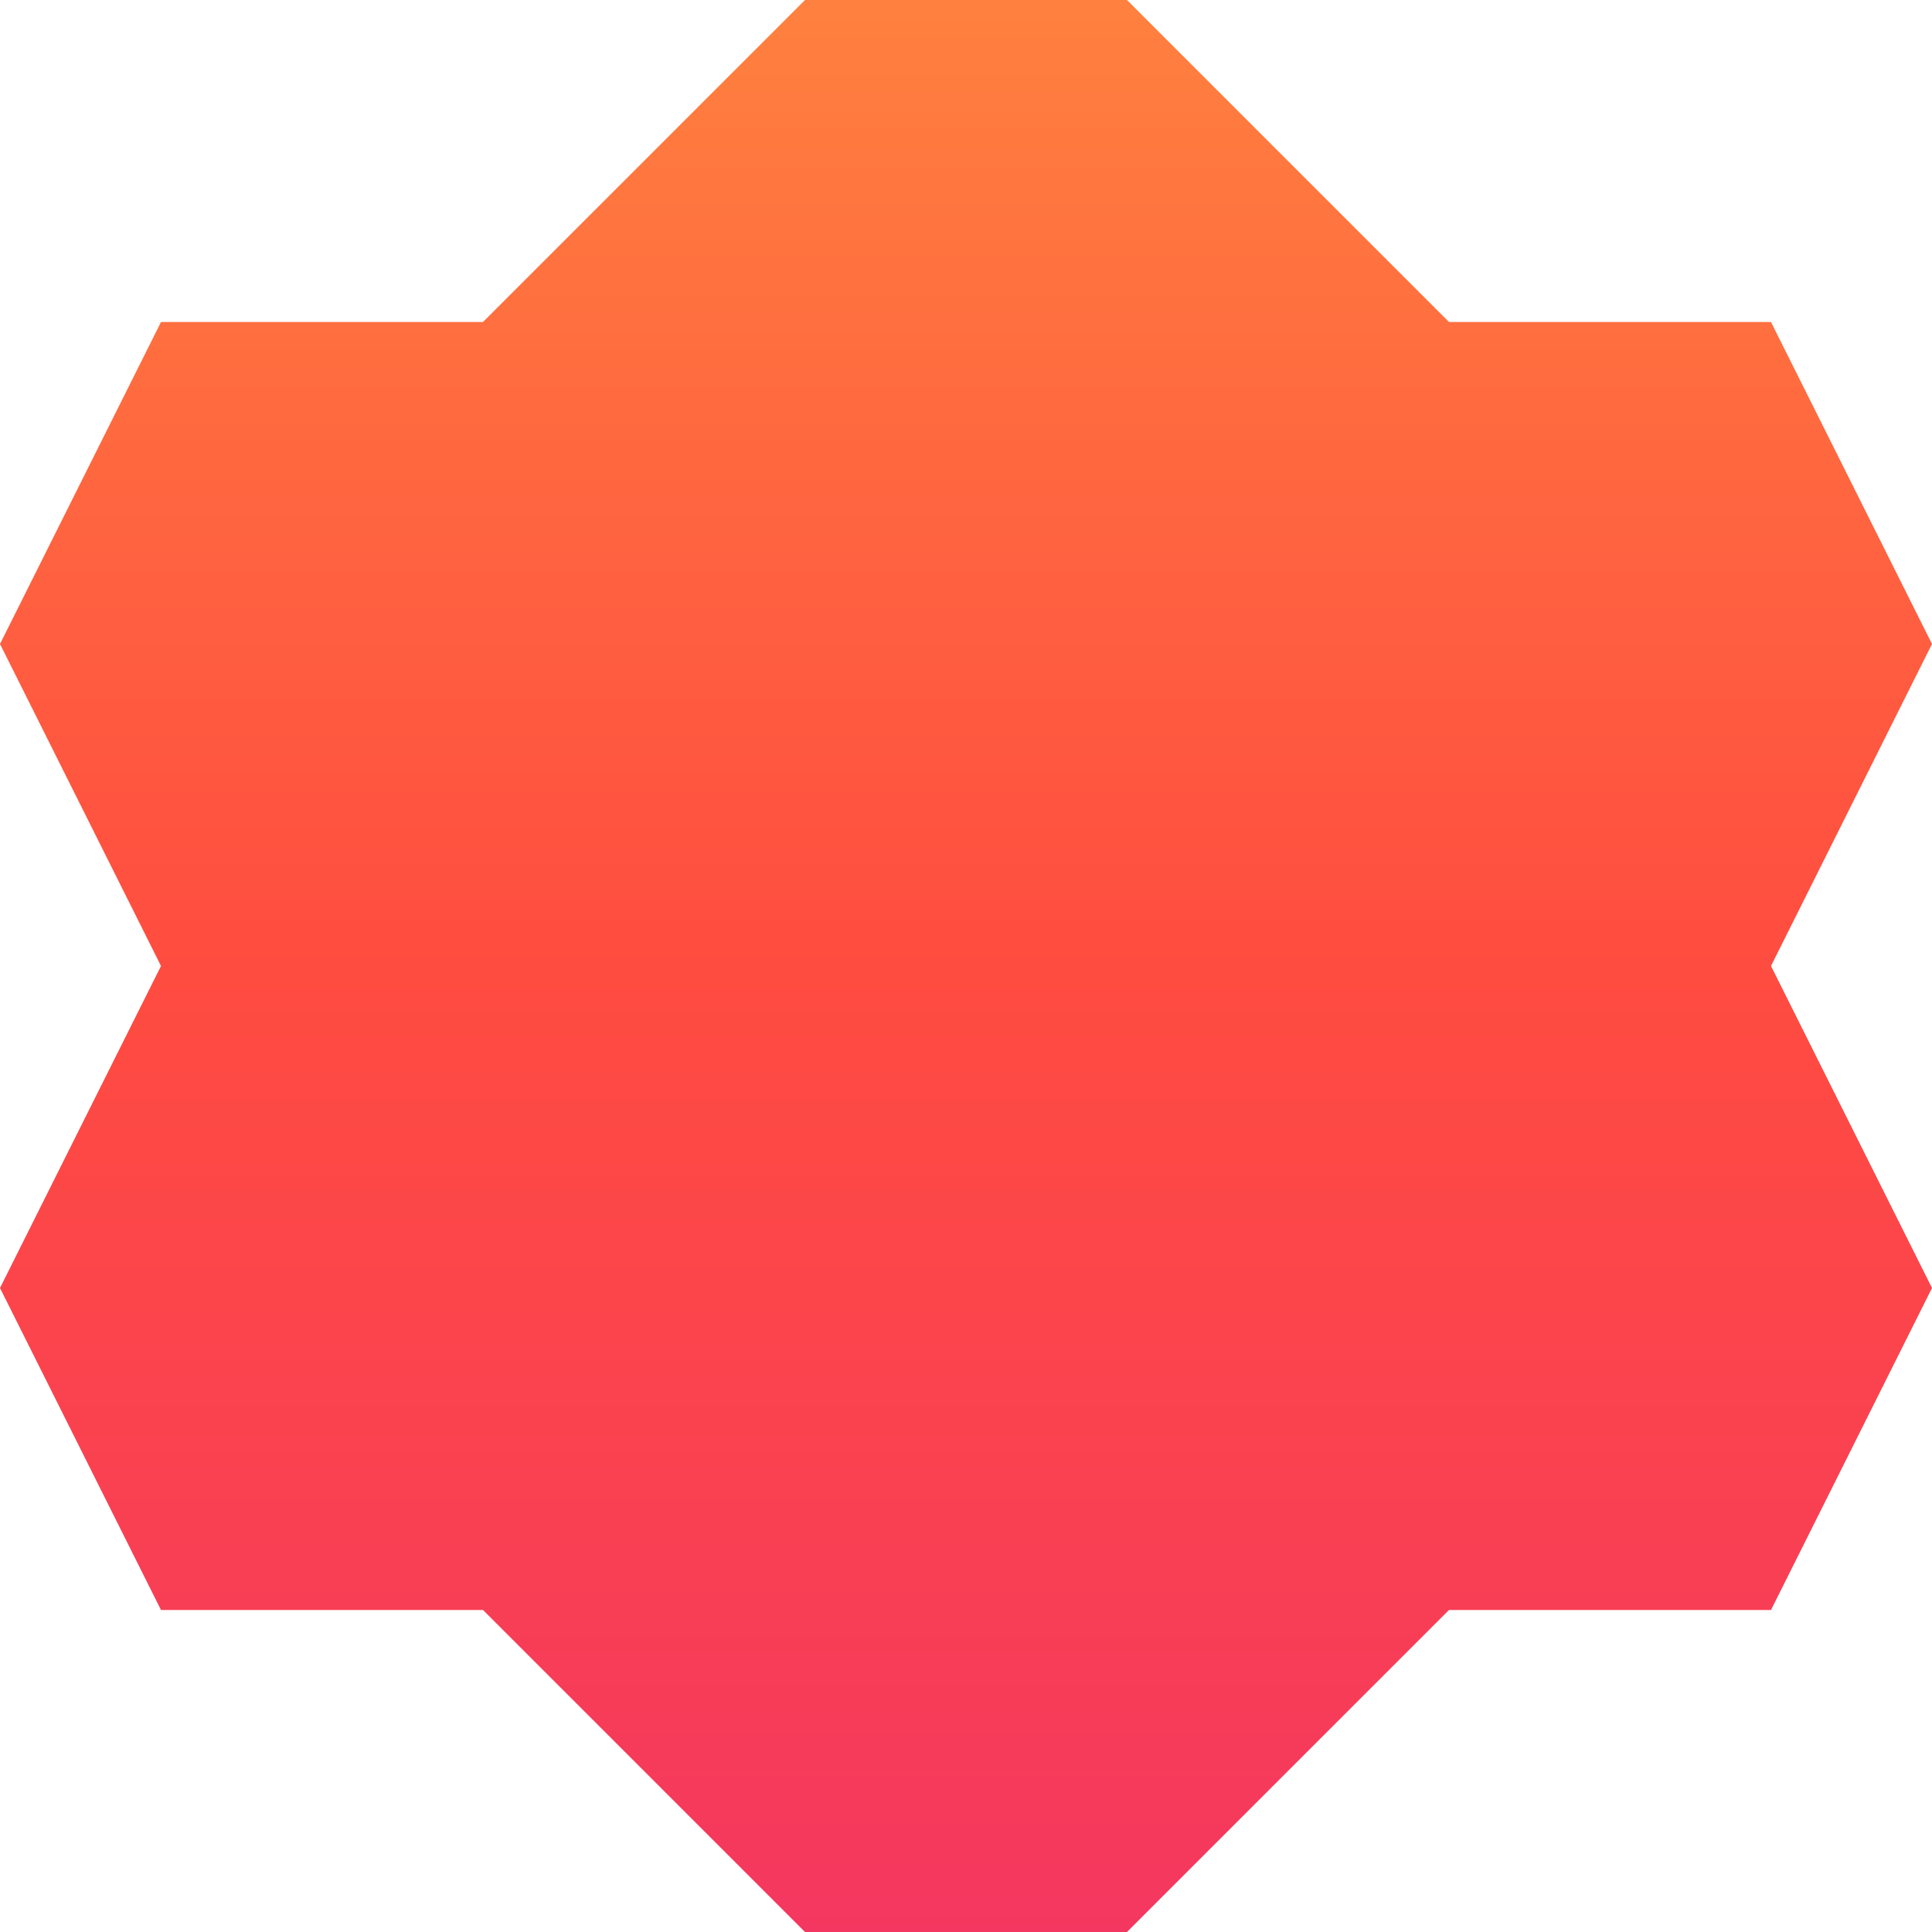 <svg xmlns="http://www.w3.org/2000/svg" viewBox="0 0 1080 1080">
  <defs>
    <linearGradient id="grad_mood_troubled" x1="0%" y1="100%" x2="0%" y2="0%">
      <stop offset="0" stop-color="#f43760" stop-opacity="1.0"/>
      <stop offset="0.5" stop-color="#ff4c40" stop-opacity="1.0"/>
      <stop offset="1" stop-color="#ff813f" stop-opacity="1.0"/>

    </linearGradient>
  </defs>
  <path fill="url(#grad_mood_troubled)" d="M450,0L270,180H90L0,360L90,540L0,720L90,900H270L450,1080H630L810,900H990L1080,720L990,540L1080,360L990,180H810L630,0H450Z"/>
</svg>